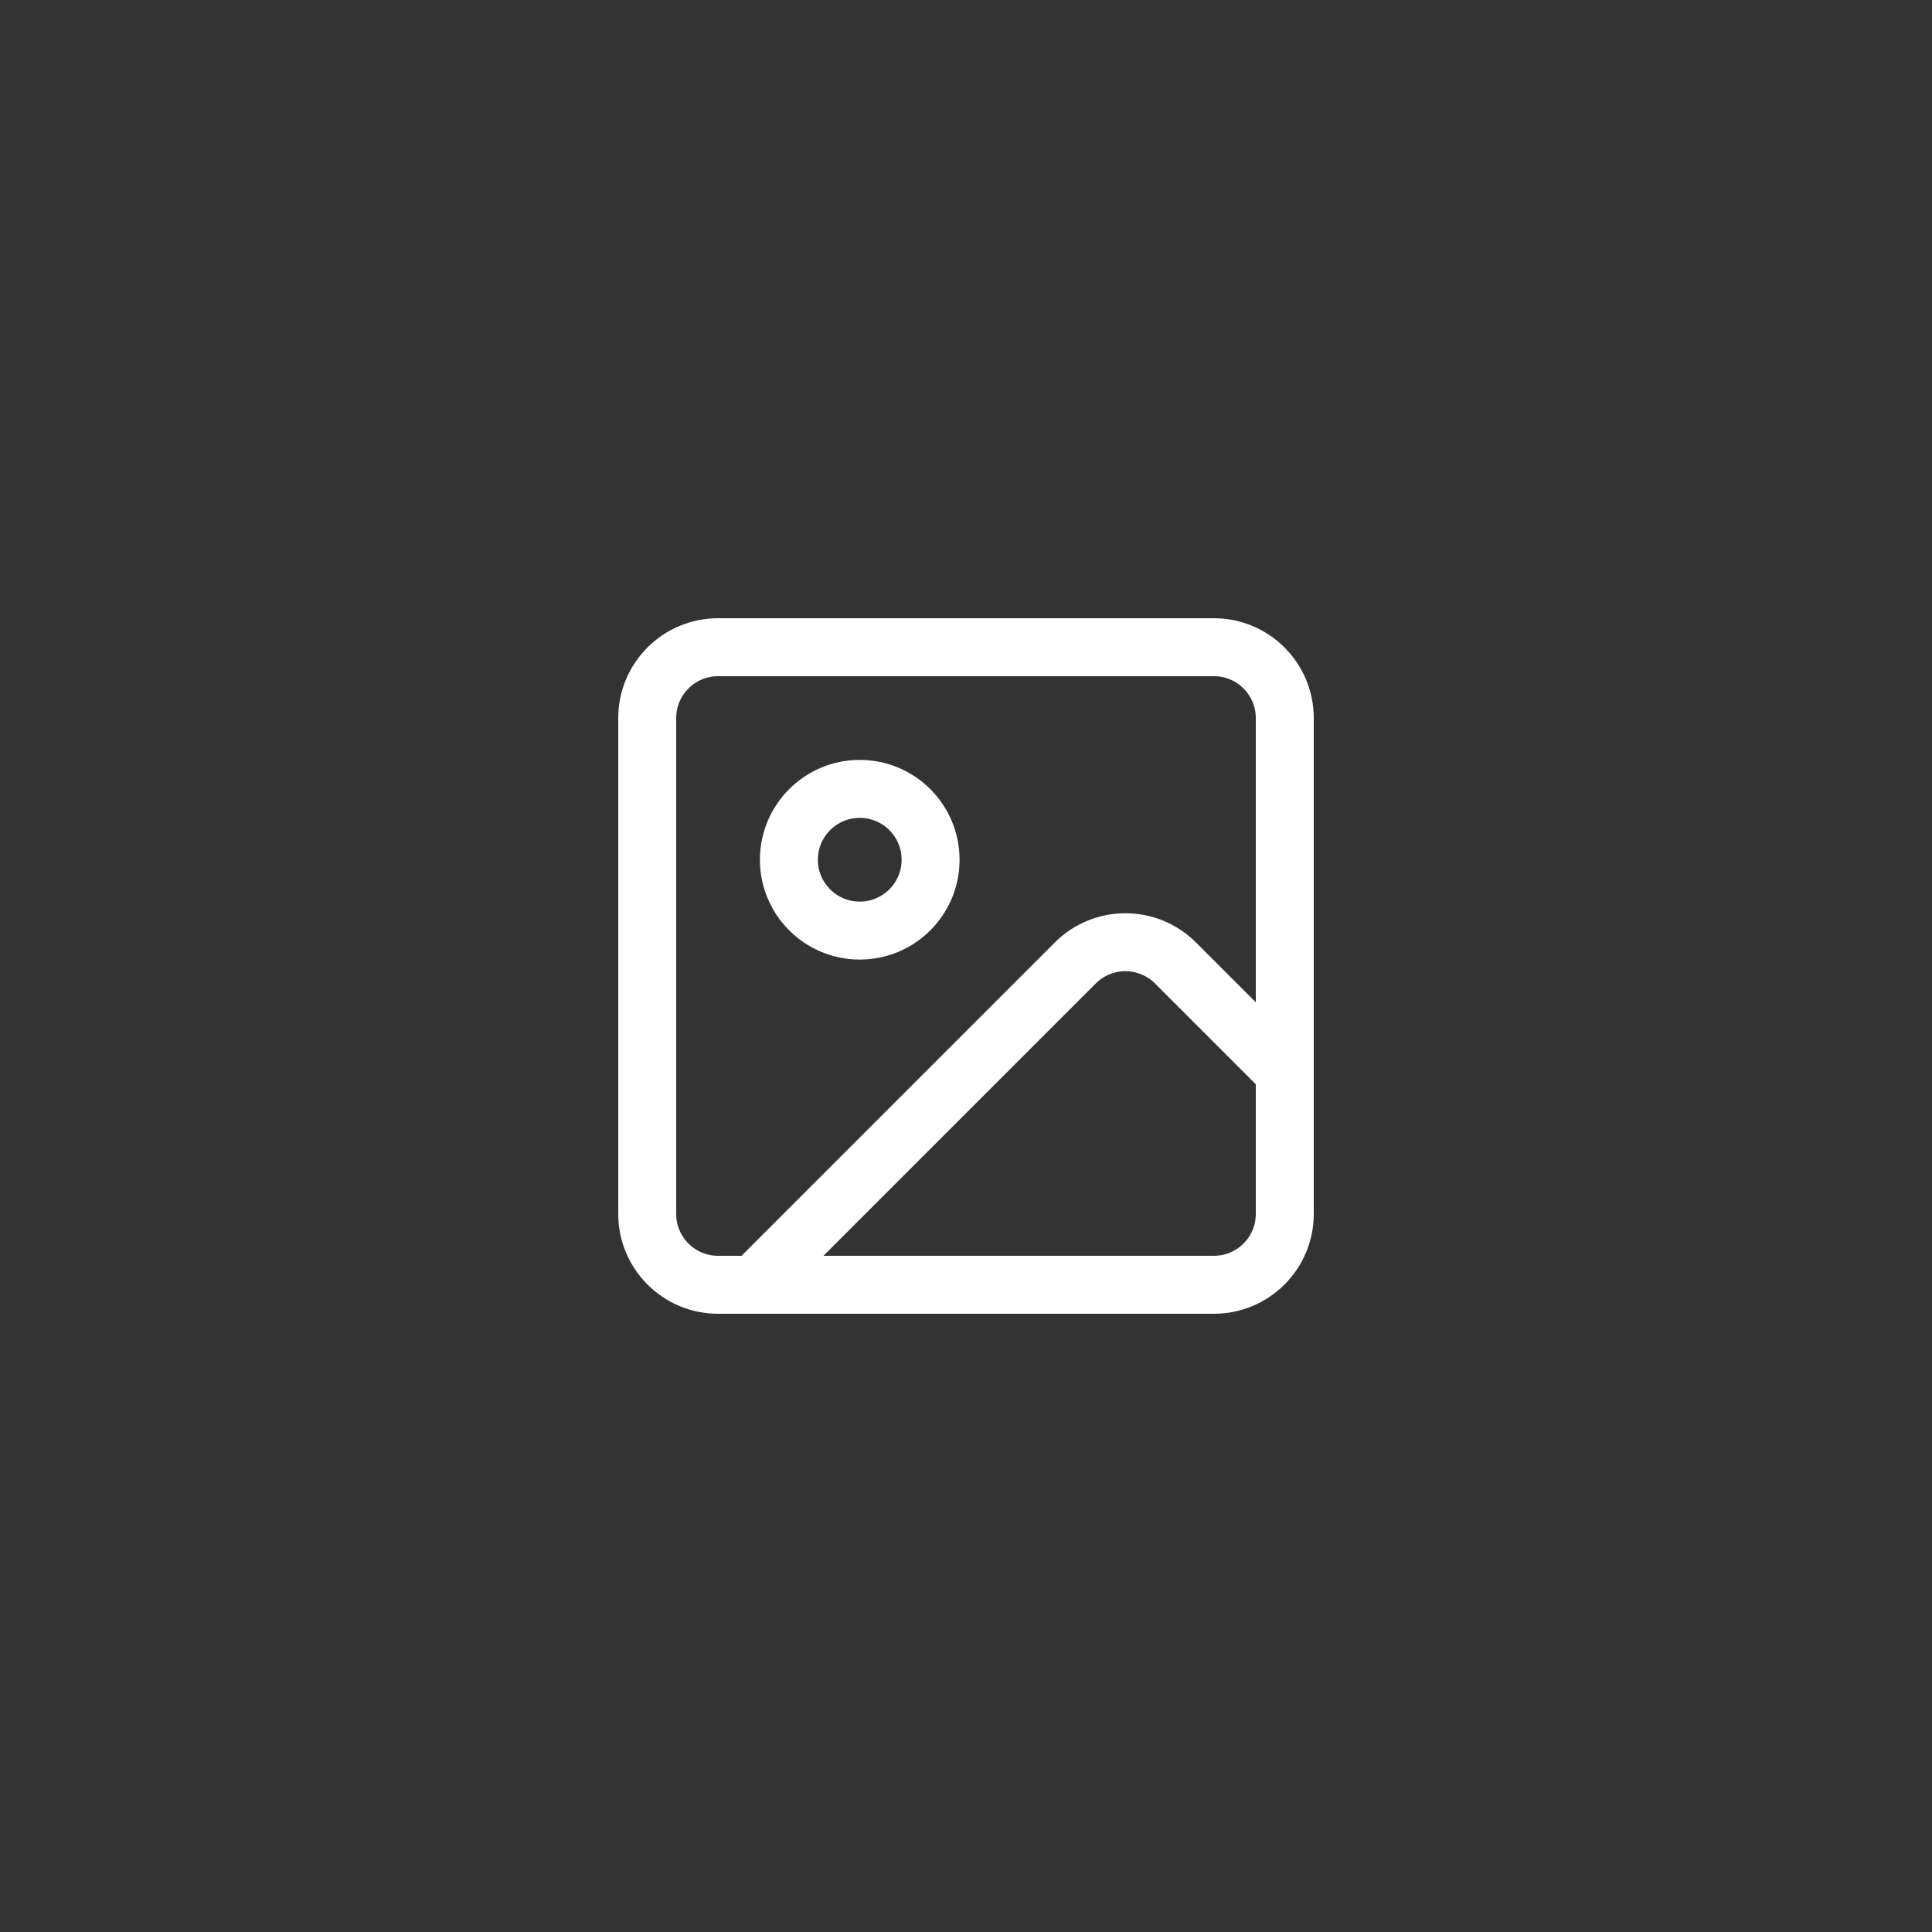 <svg width="100" height="100" viewBox="0 0 100 100" fill="none" xmlns="http://www.w3.org/2000/svg">
<rect x="0" y="0" width="100" height="100" fill="#333333" stroke="none"/>
<path d="M62.833 33.5H37.167C35.142 33.5 33.5 35.142 33.5 37.167V62.833C33.5 64.858 35.142 66.5 37.167 66.5H62.833C64.858 66.5 66.5 64.858 66.5 62.833V37.167C66.5 35.142 64.858 33.5 62.833 33.5Z" stroke="white" stroke-width="3" stroke-linecap="round" stroke-linejoin="round"/>
<path d="M44.5 48.167C46.525 48.167 48.167 46.525 48.167 44.5C48.167 42.475 46.525 40.833 44.5 40.833C42.475 40.833 40.833 42.475 40.833 44.5C40.833 46.525 42.475 48.167 44.5 48.167Z" stroke="white" stroke-width="3" stroke-linecap="round" stroke-linejoin="round"/>
<path d="M66.5 55.5L60.842 49.842C60.155 49.155 59.222 48.769 58.25 48.769C57.278 48.769 56.345 49.155 55.658 49.842L39 66.5" stroke="white" stroke-width="3" stroke-linecap="round" stroke-linejoin="round"/>
</svg>

